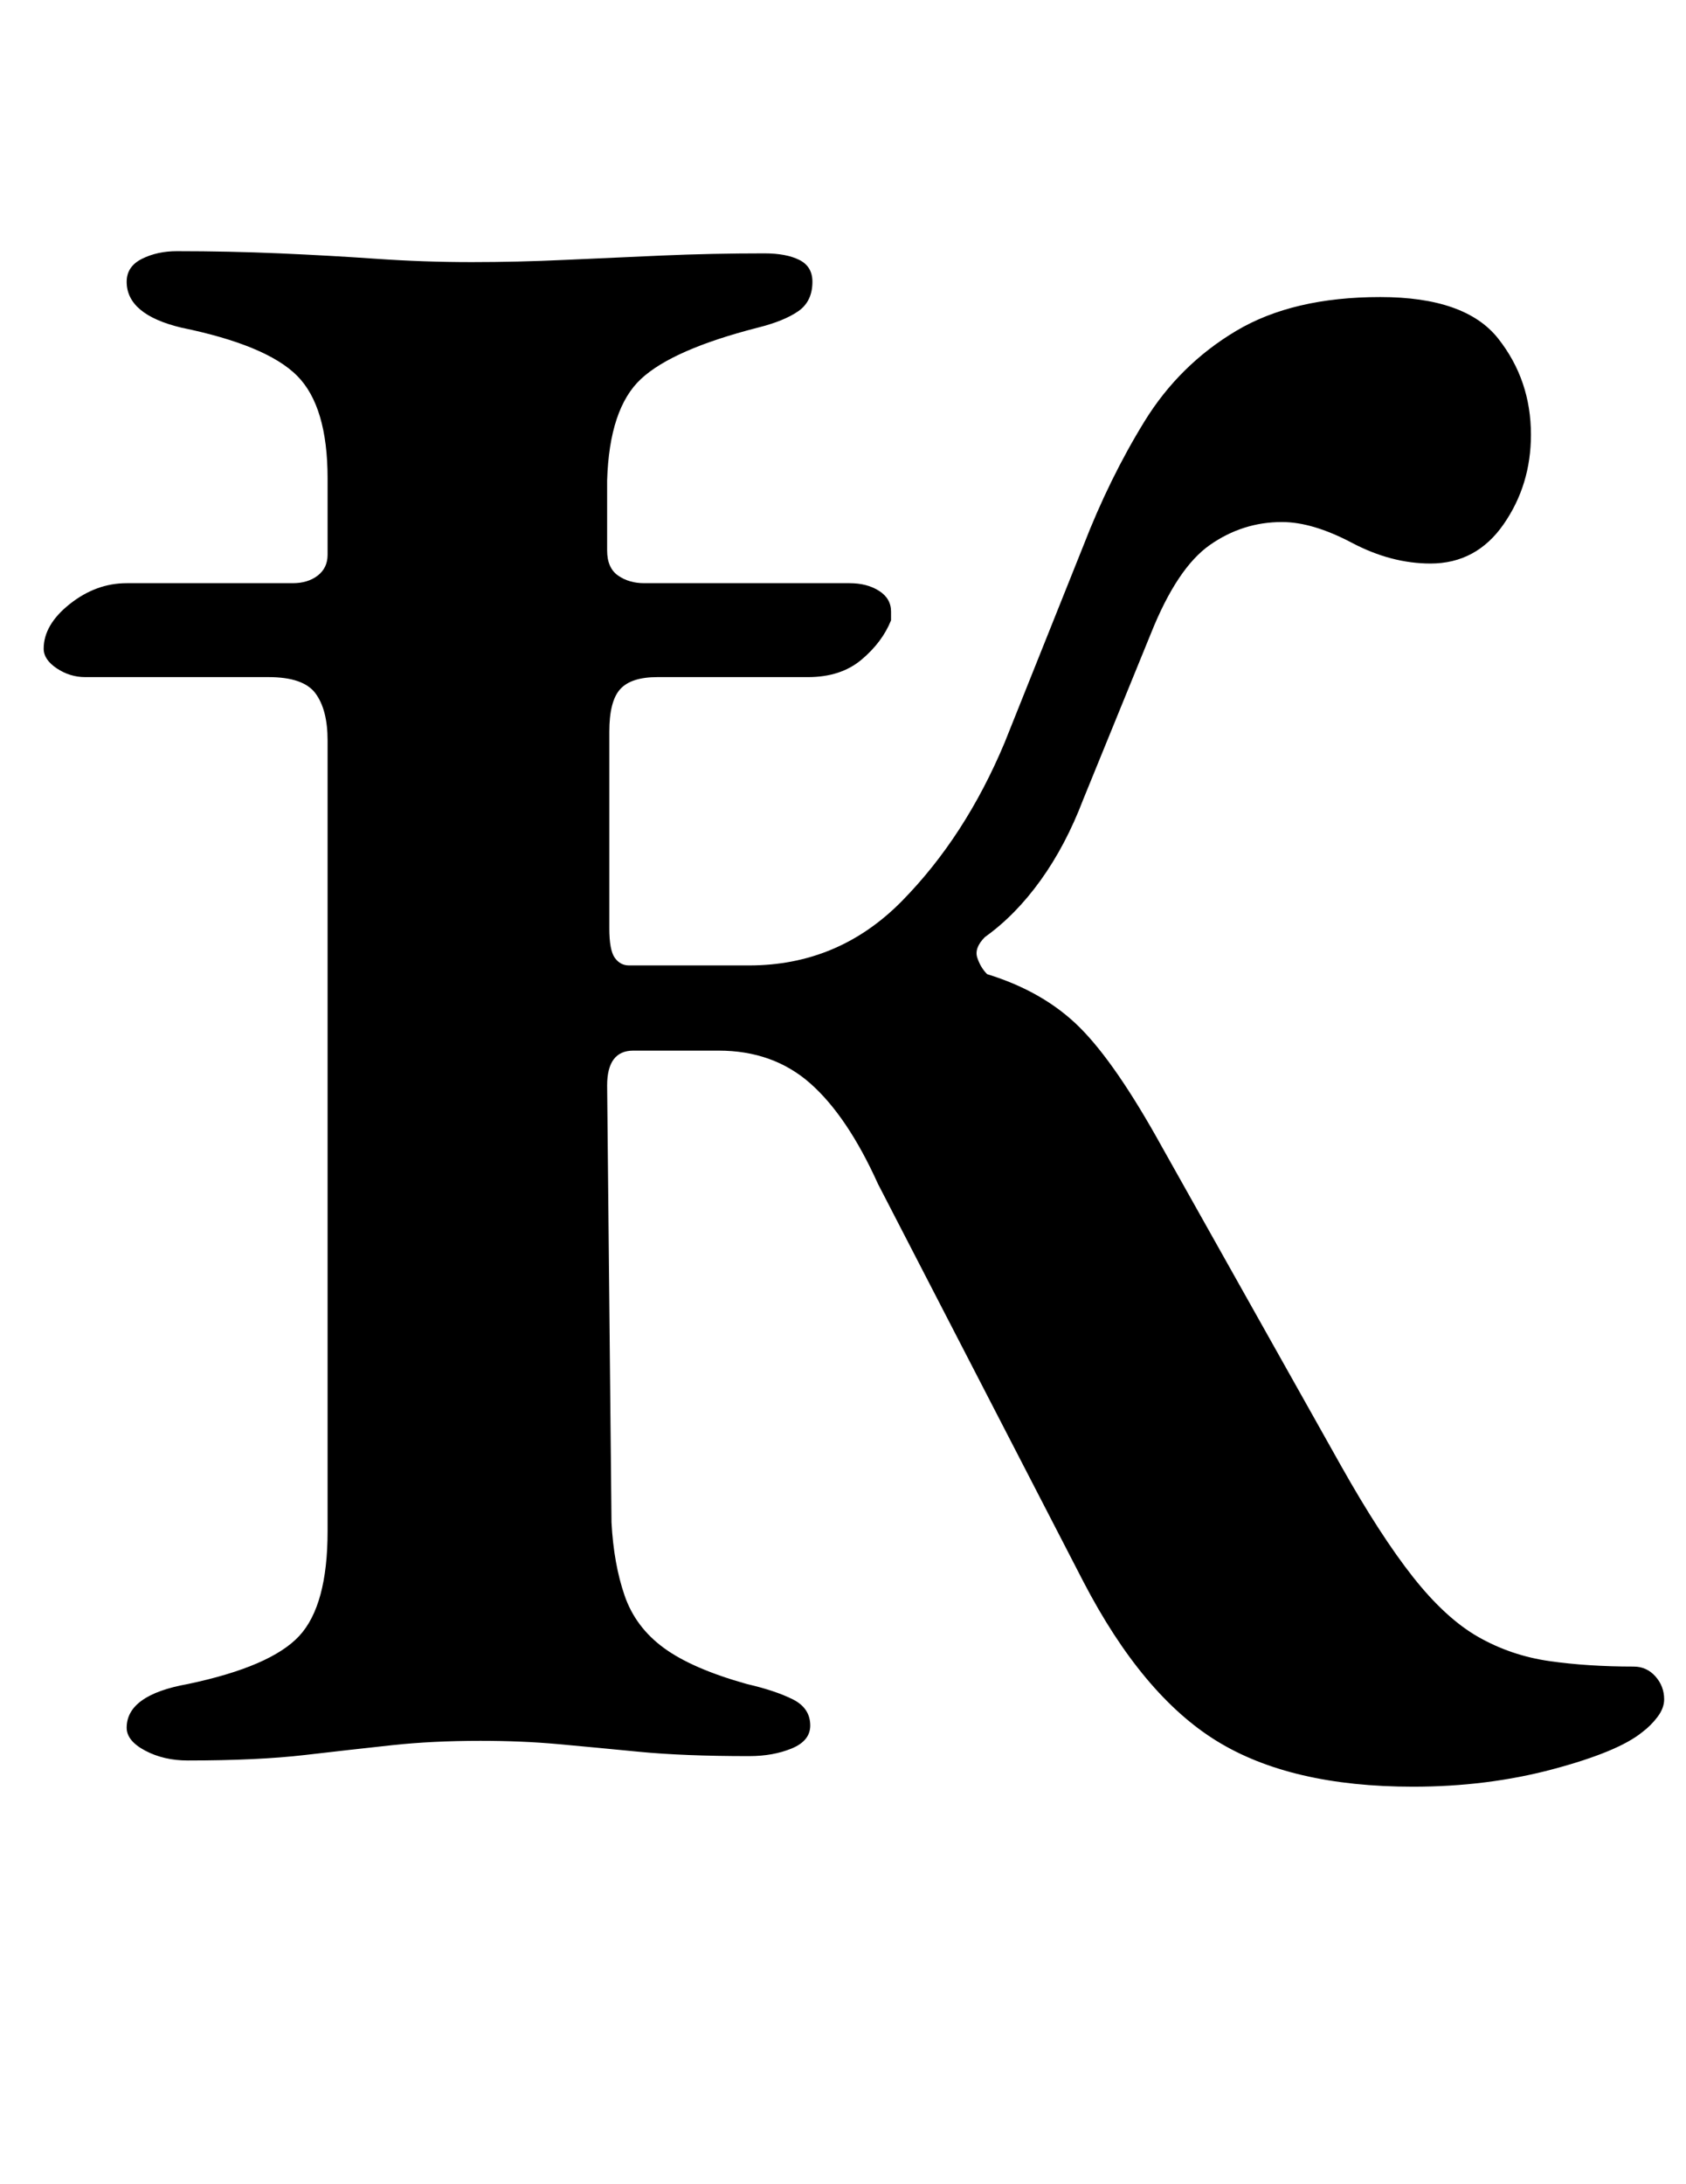<?xml version="1.0" standalone="no"?>
<!DOCTYPE svg PUBLIC "-//W3C//DTD SVG 1.1//EN" "http://www.w3.org/Graphics/SVG/1.1/DTD/svg11.dtd" >
<svg xmlns="http://www.w3.org/2000/svg" xmlns:xlink="http://www.w3.org/1999/xlink" version="1.1" viewBox="-10 0 772 1000">
  <g transform="matrix(1 0 0 -1 0 800)">
   <path fill="currentColor"
d="M637 -18q-56 0 -90 21t-61 73l-94 182q-14 31 -31 46t-42 15h-39q-12 0 -12 -16l2 -200q1 -19 6 -33.5t18 -24t38 -16.5q13 -3 21 -7t8 -12q0 -7 -8.5 -10.5t-19.5 -3.5q-30 0 -50.5 2t-37 3.5t-35.5 1.5q-22 0 -40.5 -2t-40 -4.5t-53.5 -2.5q-11 0 -19.5 4.5t-8.5 10.5
q0 15 28 20q38 8 51 22t13 48v362q0 14 -5.5 21.5t-21.5 7.5h-84q-7 0 -13 4t-6 9q0 11 12 20.5t26 9.5h76q7 0 11.5 3.5t4.5 9.5v35q0 33 -14 47t-53 22q-25 6 -25 21q0 7 7 10.5t16 3.5q24 0 47 -1t44.5 -2.5t43.5 -1.5q21 0 42.5 1t44.5 2t47 1q10 0 16 -3t6 -10
q0 -9 -6.5 -13.5t-18.5 -7.5q-39 -10 -53.5 -23.5t-15.5 -46.5v-32q0 -8 5 -11.5t12 -3.5h94q8 0 13.5 -3.5t5.5 -9.5v-2v-2q-4 -10 -13.5 -18t-24.5 -8h-69q-12 0 -17 -5.5t-5 -19.5v-90q0 -10 2.5 -13.5t6.5 -3.5h55q41 0 70 29.5t47 72.5l36 90q12 31 28 57t42 41.5
t66 15.5q39 0 54 -19t15 -44q0 -23 -12.5 -41t-33.5 -18q-18 0 -36 9.5t-32 9.5q-18 0 -33 -10.5t-27 -40.5l-31 -76q-8 -21 -19.5 -37t-25.5 -26q-5 -5 -3.5 -9.5t4.5 -7.5q26 -8 42.5 -24.5t37.5 -54.5l82 -146q18 -32 33 -51t30 -27.5t32.5 -11t38.5 -2.5q6 0 10 -4.5
t4 -10.5q0 -4 -3 -8t-7 -7q-11 -9 -41 -17t-64 -8z" />
  </g>

</svg>
